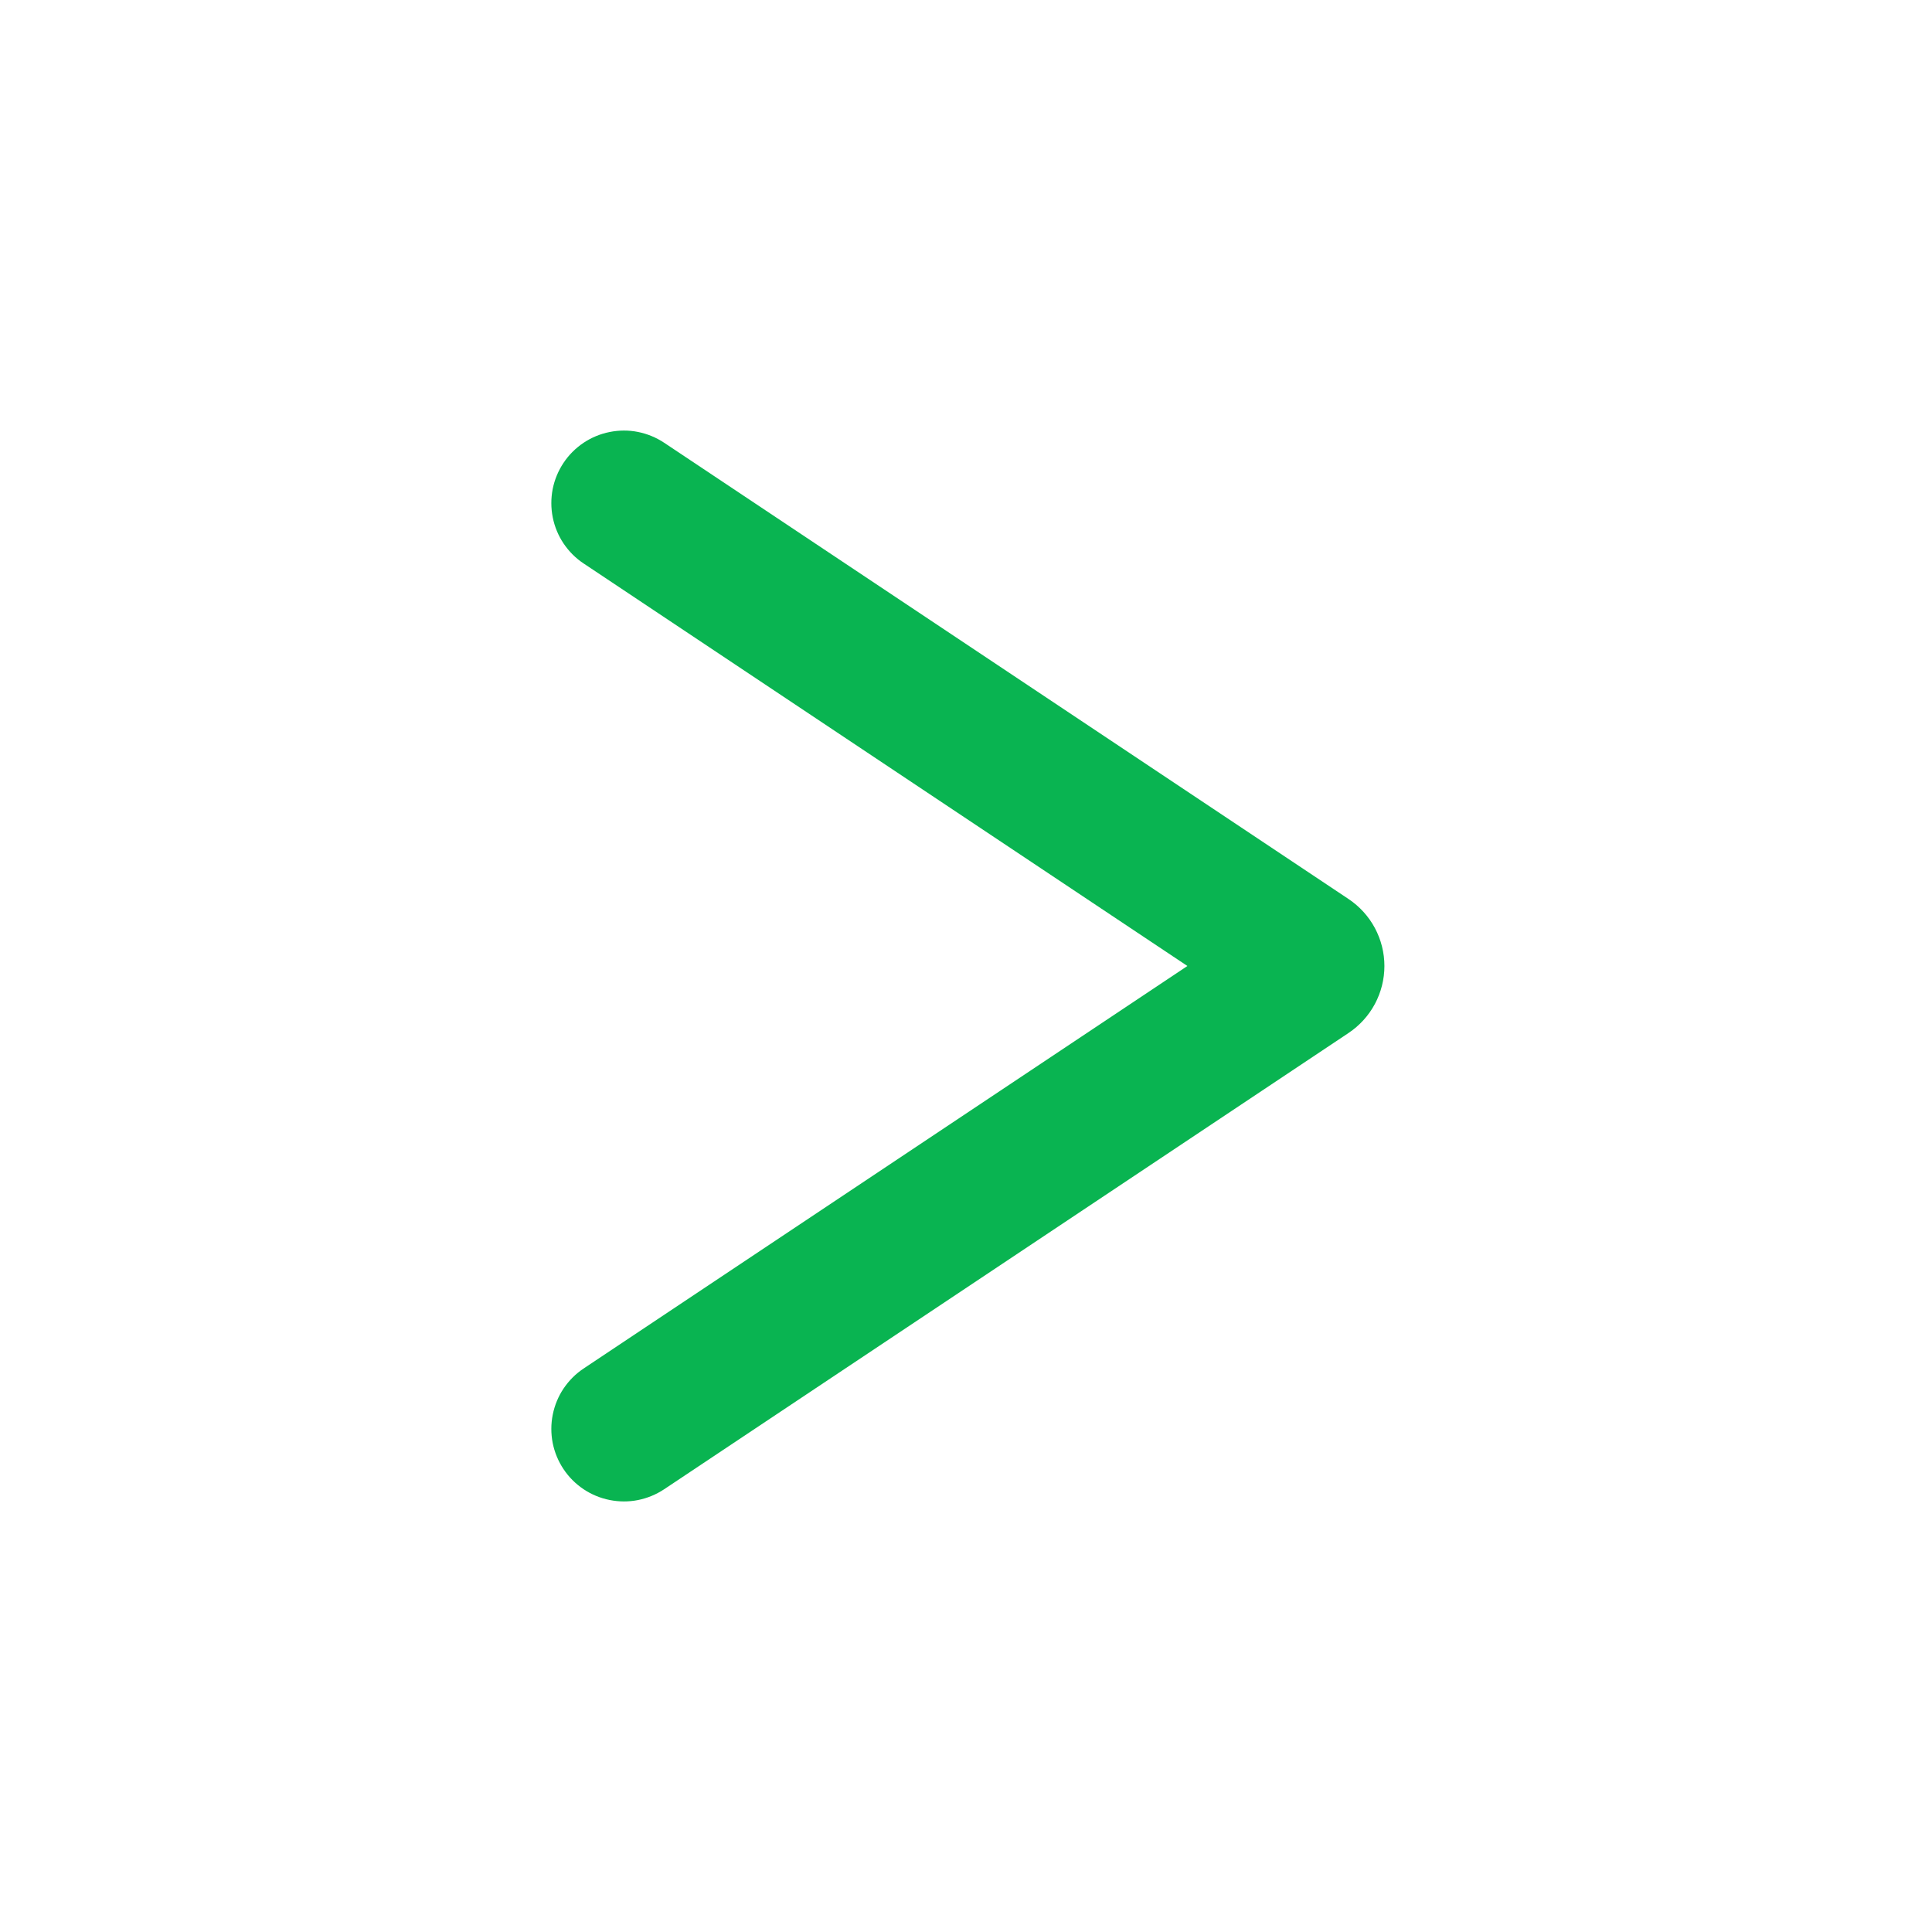 <svg width="30" height="30" viewBox="0 0 30 30" fill="none" xmlns="http://www.w3.org/2000/svg">
<path fill-rule="evenodd" clip-rule="evenodd" d="M9.063 21.25L18.438 15L9.063 8.75C8.939 8.668 8.834 8.562 8.751 8.439C8.669 8.317 8.612 8.179 8.583 8.034C8.554 7.888 8.554 7.739 8.582 7.594C8.611 7.449 8.668 7.311 8.75 7.188C8.832 7.064 8.938 6.959 9.061 6.876C9.184 6.794 9.321 6.737 9.467 6.708C9.612 6.679 9.761 6.678 9.906 6.707C10.051 6.736 10.189 6.793 10.313 6.875L20.94 13.96C21.111 14.074 21.252 14.229 21.349 14.41C21.446 14.592 21.497 14.794 21.497 15C21.497 15.206 21.446 15.408 21.349 15.59C21.252 15.771 21.111 15.926 20.94 16.04L10.313 23.125C10.189 23.207 10.051 23.264 9.906 23.293C9.761 23.322 9.612 23.321 9.467 23.292C9.321 23.263 9.184 23.206 9.061 23.124C8.938 23.041 8.832 22.936 8.75 22.812C8.668 22.689 8.611 22.551 8.582 22.406C8.554 22.261 8.554 22.112 8.583 21.967C8.612 21.822 8.669 21.683 8.751 21.561C8.834 21.438 8.939 21.332 9.063 21.25Z" fill="#09B451"/>
</svg>
